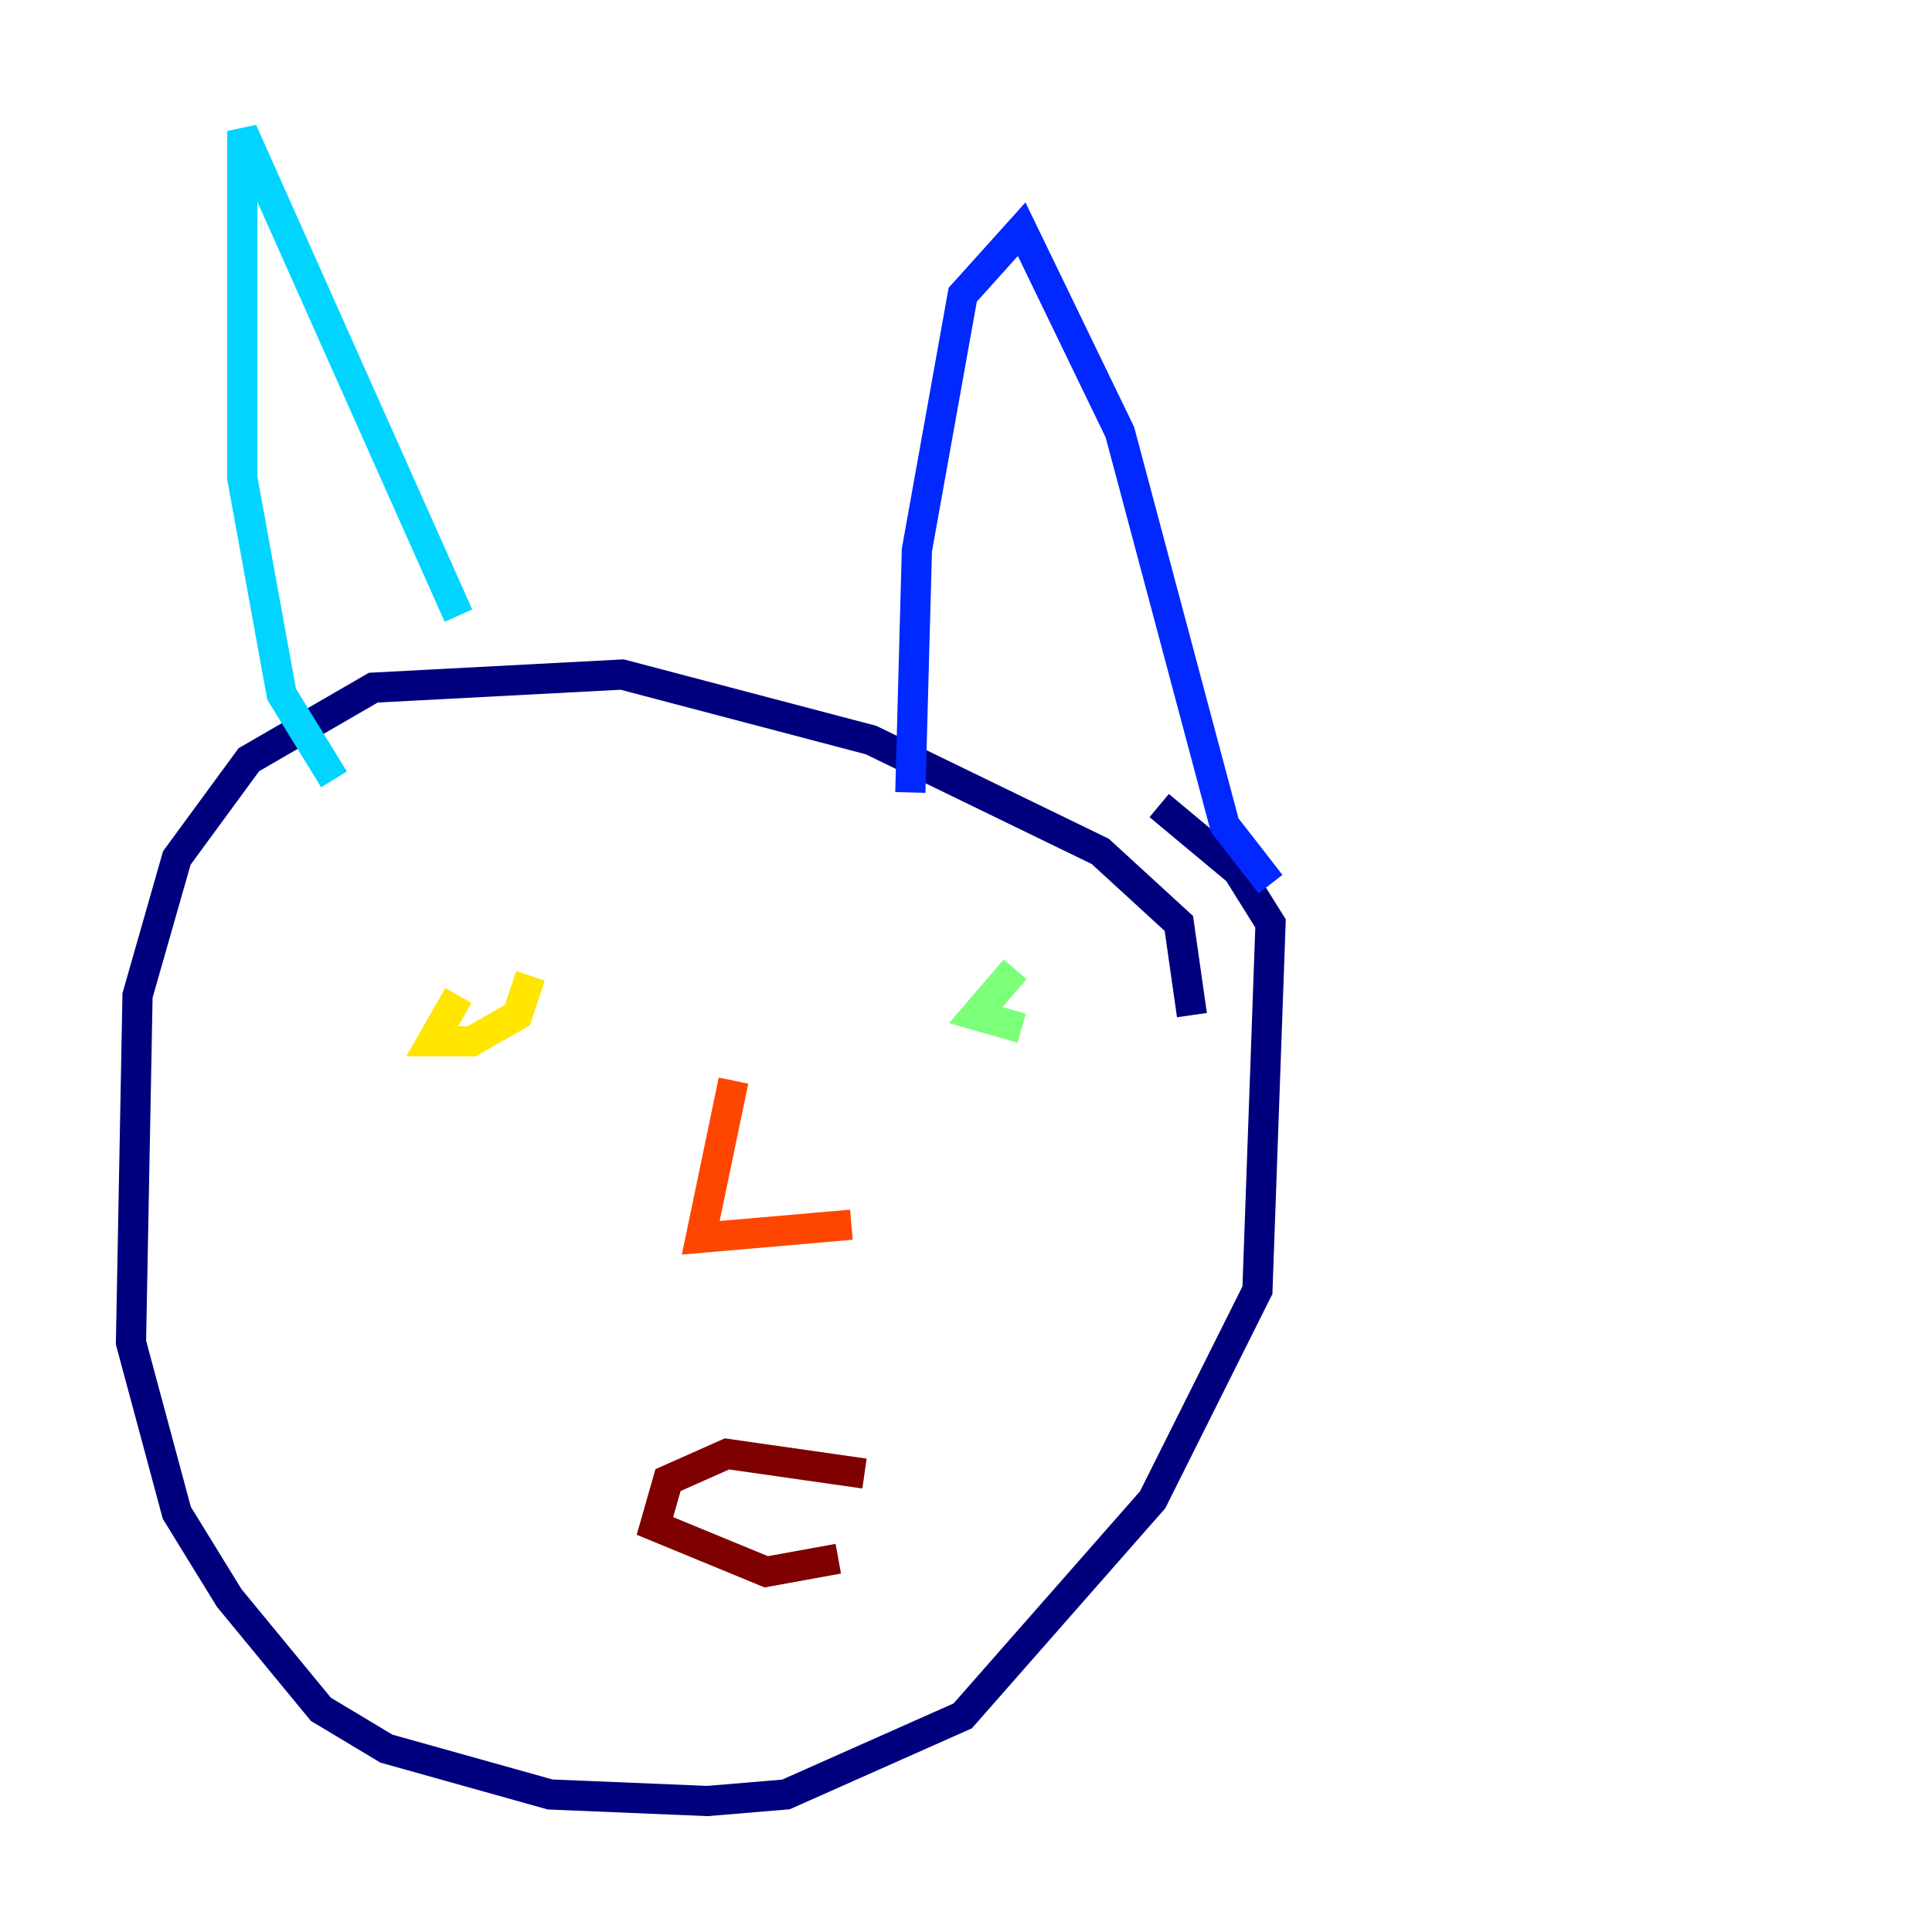 <?xml version="1.0" encoding="utf-8" ?>
<svg baseProfile="tiny" height="128" version="1.2" viewBox="0,0,128,128" width="128" xmlns="http://www.w3.org/2000/svg" xmlns:ev="http://www.w3.org/2001/xml-events" xmlns:xlink="http://www.w3.org/1999/xlink"><defs /><polyline fill="none" points="78.969,67.254 78.102,61.18 72.895,56.407 57.709,49.031 41.22,44.691 24.732,45.559 16.488,50.332 11.715,56.841 9.112,65.953 8.678,88.949 11.715,100.231 15.186,105.871 21.261,113.248 25.6,115.851 36.447,118.888 46.861,119.322 52.068,118.888 63.783,113.681 76.366,99.363 83.308,85.478 84.176,61.18 82.007,57.709 76.8,53.37" stroke="#00007f" stroke-width="2" /><polyline fill="none" points="84.176,58.576 81.139,54.671 74.197,28.637 67.688,15.186 63.783,19.525 60.746,36.447 60.312,52.502" stroke="#0028ff" stroke-width="2" /><polyline fill="none" points="30.373,40.786 16.054,8.678 16.054,31.675 18.658,45.993 22.129,51.634" stroke="#00d4ff" stroke-width="2" /><polyline fill="none" points="67.688,68.122 64.651,67.254 67.254,64.217" stroke="#7cff79" stroke-width="2" /><polyline fill="none" points="30.373,65.953 28.637,68.99 31.241,68.99 34.278,67.254 35.146,64.651" stroke="#ffe500" stroke-width="2" /><polyline fill="none" points="48.597,71.593 46.427,82.007 56.407,81.139" stroke="#ff4600" stroke-width="2" /><polyline fill="none" points="57.275,97.627 48.163,96.325 44.258,98.061 43.39,101.098 50.766,104.136 55.539,103.268" stroke="#7f0000" stroke-width="2" /></svg>